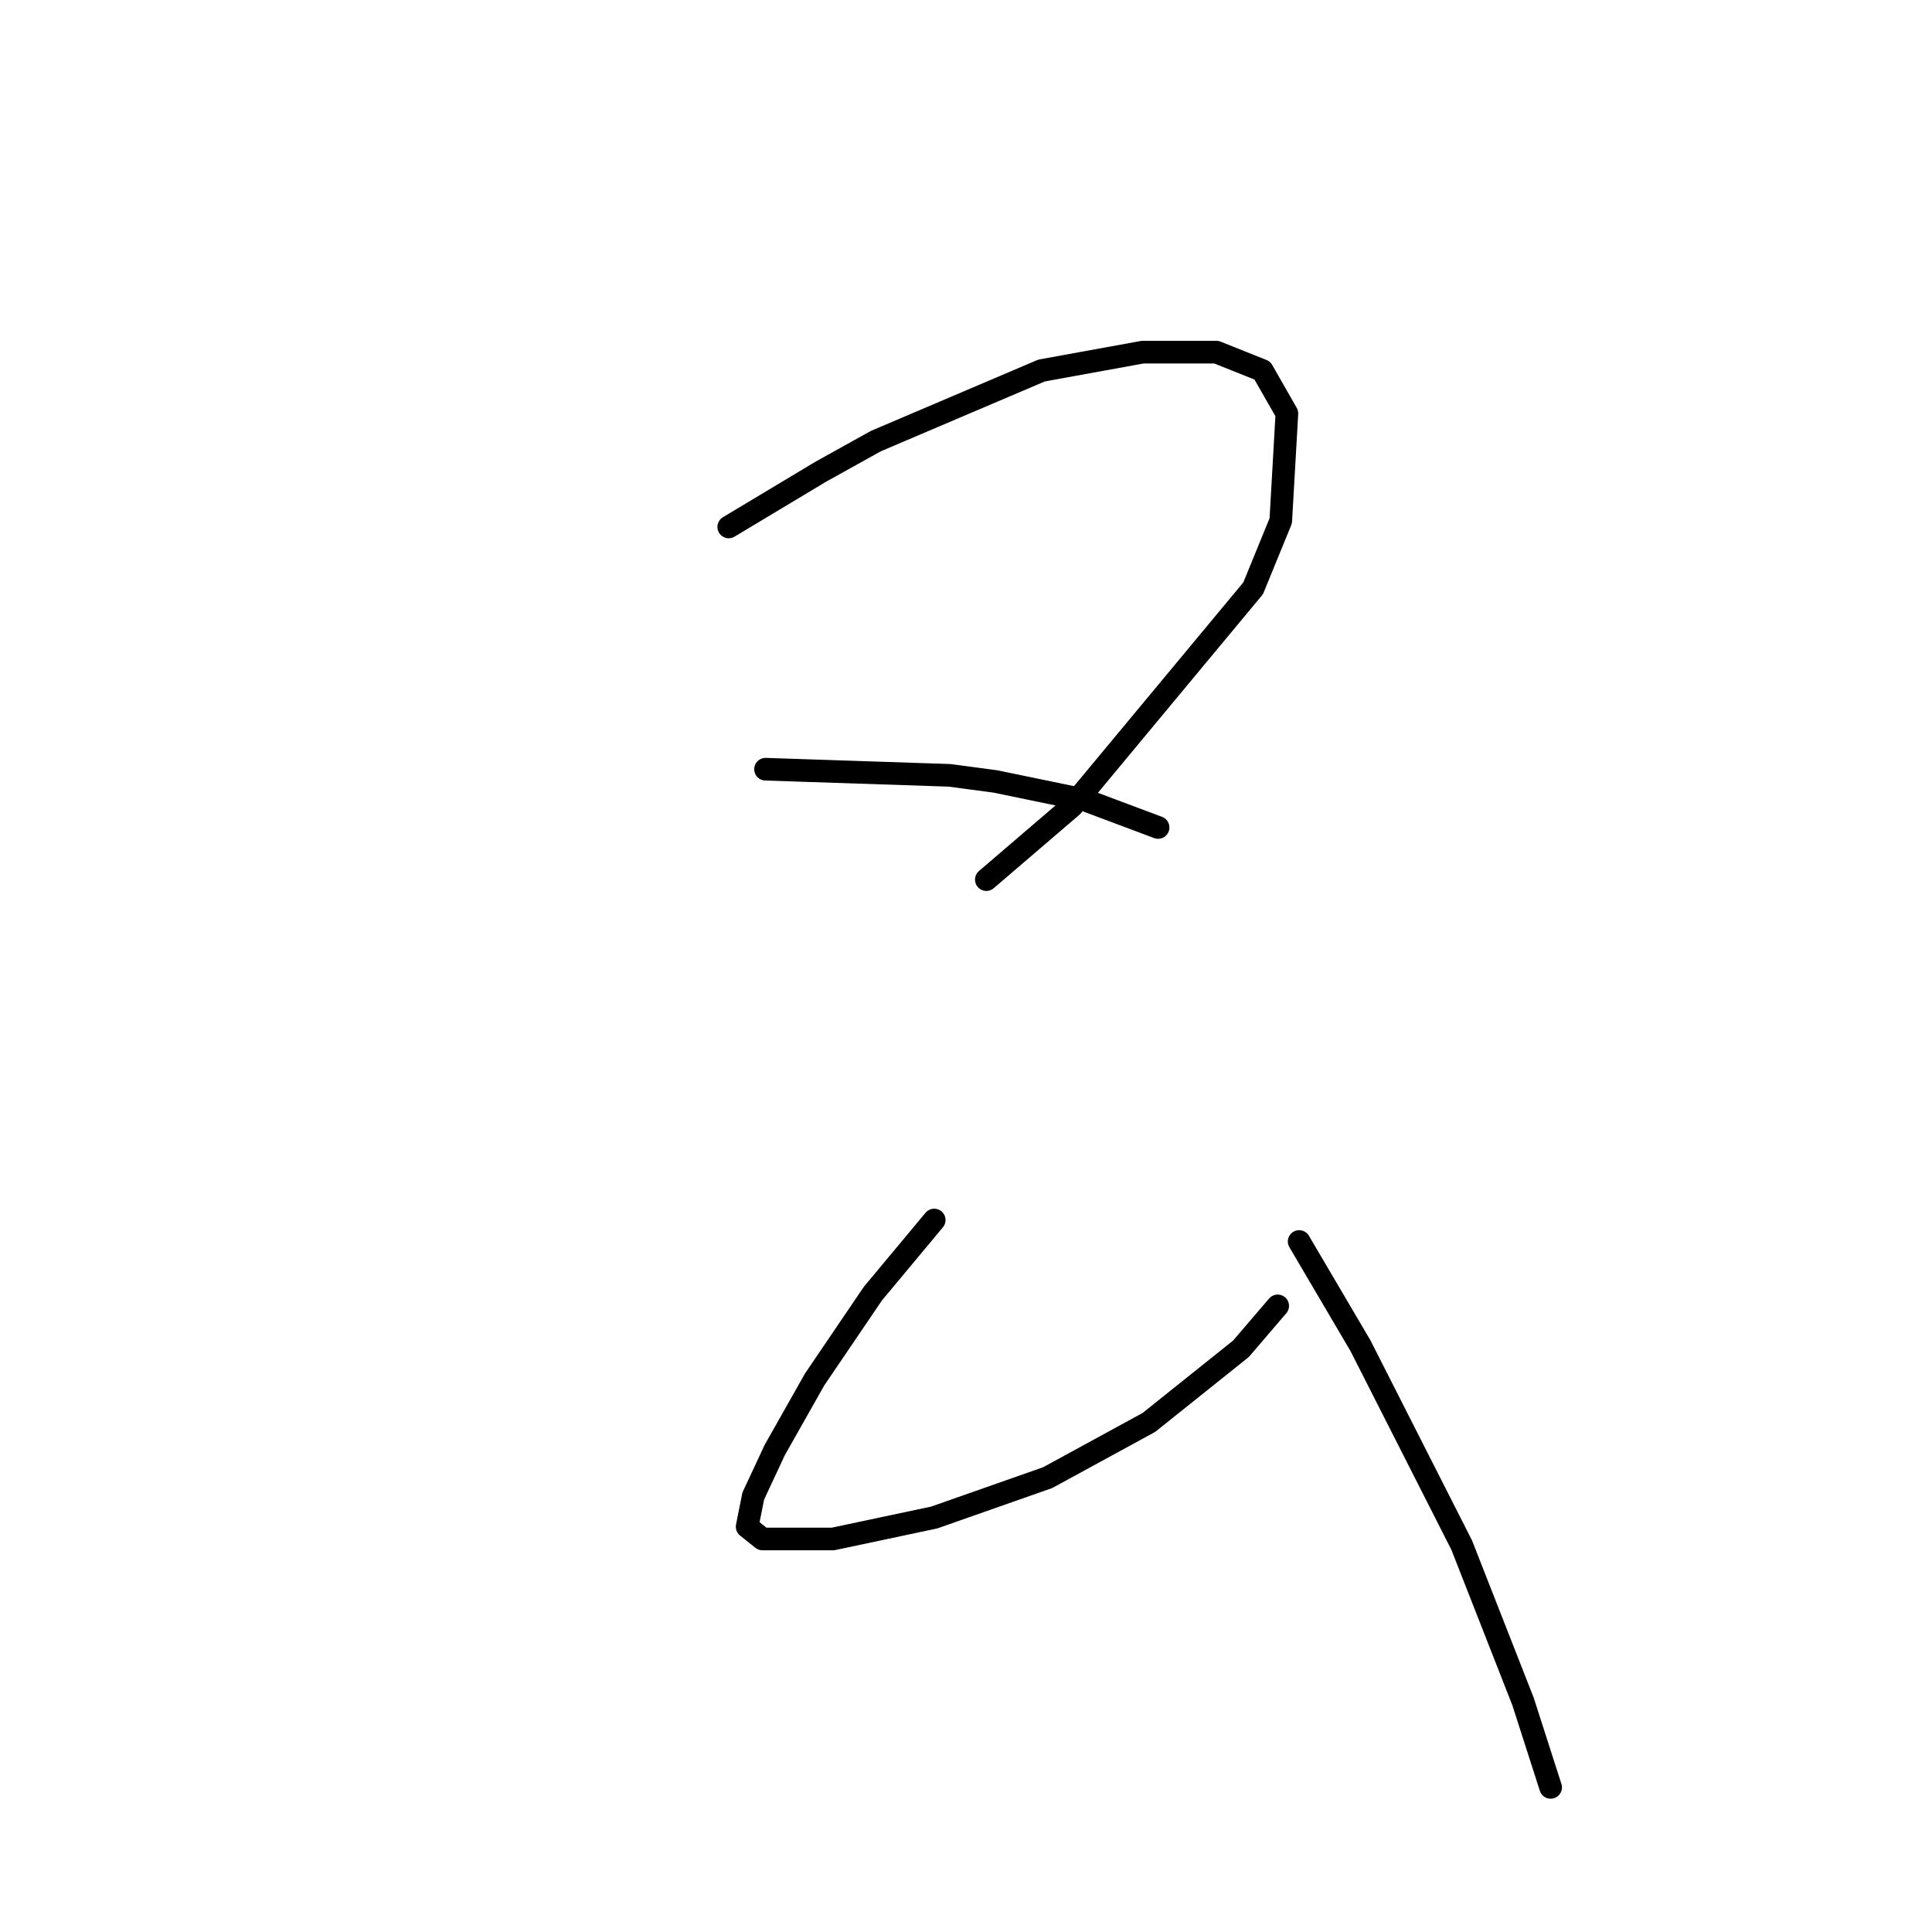 <?xml version="1.0" standalone="no"?>
    <svg width="256" height="256" xmlns="http://www.w3.org/2000/svg" version="1.1">
    <polyline stroke="black" stroke-width="3" stroke-linecap="round" fill="transparent" stroke-linejoin="round" points="96.561 69.822 102.657 66.164 108.752 62.507 116.067 58.443 138.011 49.097 151.421 46.659 161.174 46.659 167.269 49.097 170.52 54.786 169.707 69.009 166.05 77.949 142.074 106.801 130.696 116.554 130.696 116.554 " />
        <polyline stroke="black" stroke-width="3" stroke-linecap="round" fill="transparent" stroke-linejoin="round" points="101.438 101.925 113.629 102.331 125.82 102.737 131.915 103.55 143.7 105.988 153.453 109.645 153.453 109.645 " />
        <polyline stroke="black" stroke-width="3" stroke-linecap="round" fill="transparent" stroke-linejoin="round" points="123.788 161.66 119.724 166.537 115.661 171.413 107.94 182.791 102.657 192.138 99.812 198.233 99 202.297 101.031 203.922 110.378 203.922 123.788 201.078 138.823 195.795 152.234 188.48 164.424 178.728 169.301 173.039 169.301 173.039 " />
        <polyline stroke="black" stroke-width="3" stroke-linecap="round" fill="transparent" stroke-linejoin="round" points="172.145 164.505 176.209 171.413 180.273 178.321 193.683 204.735 201.81 225.46 205.467 236.838 205.467 236.838 " />
        </svg>